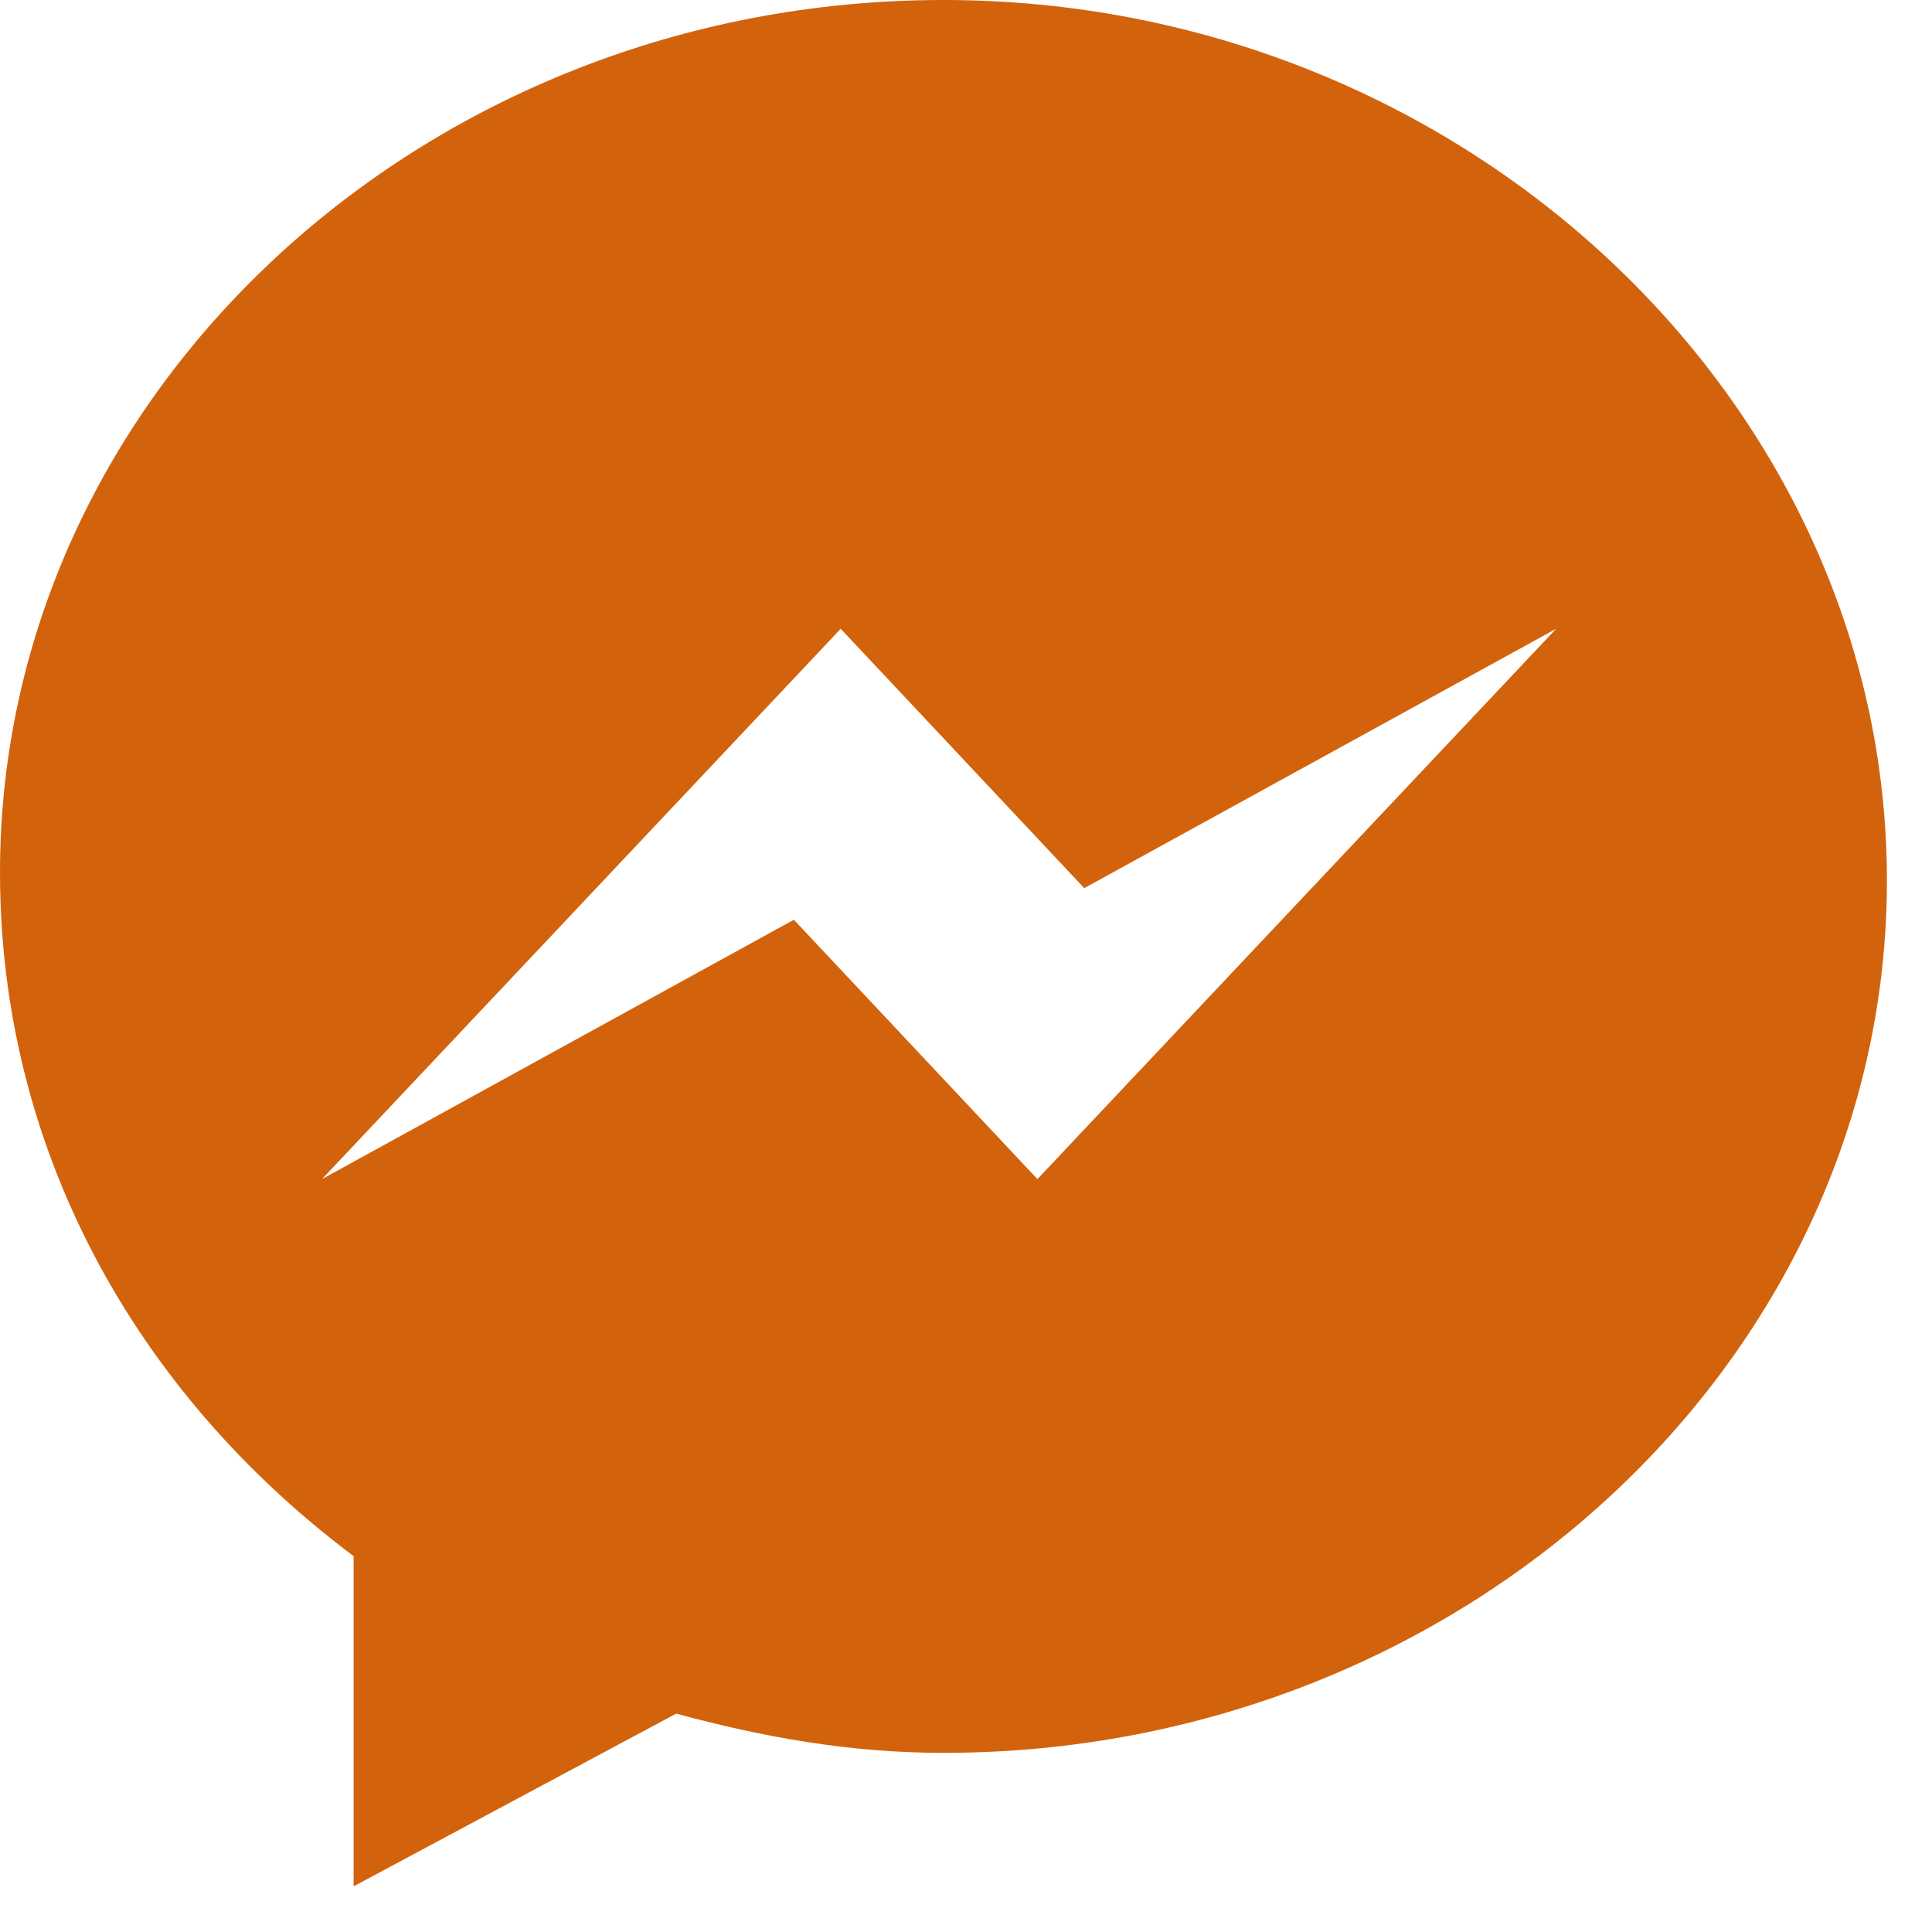 <svg width="33" height="33" viewBox="0 0 33 33" fill="none" xmlns="http://www.w3.org/2000/svg">
<path d="M16.11 0C7.25 0 0 6.71 0 14.9C0 19.6 2.28 23.76 6.04 26.58V32.22L11.55 29.27C13.03 29.67 14.5 29.94 16.12 29.94C24.98 29.94 32.23 23.23 32.23 15.04C32.23 6.85 24.98 0 16.12 0H16.11ZM17.72 20.14L13.56 15.71L5.5 20.14L14.36 10.74L18.52 15.17L26.58 10.74L17.72 20.14Z" fill="#D2630CEB"/>
</svg>
